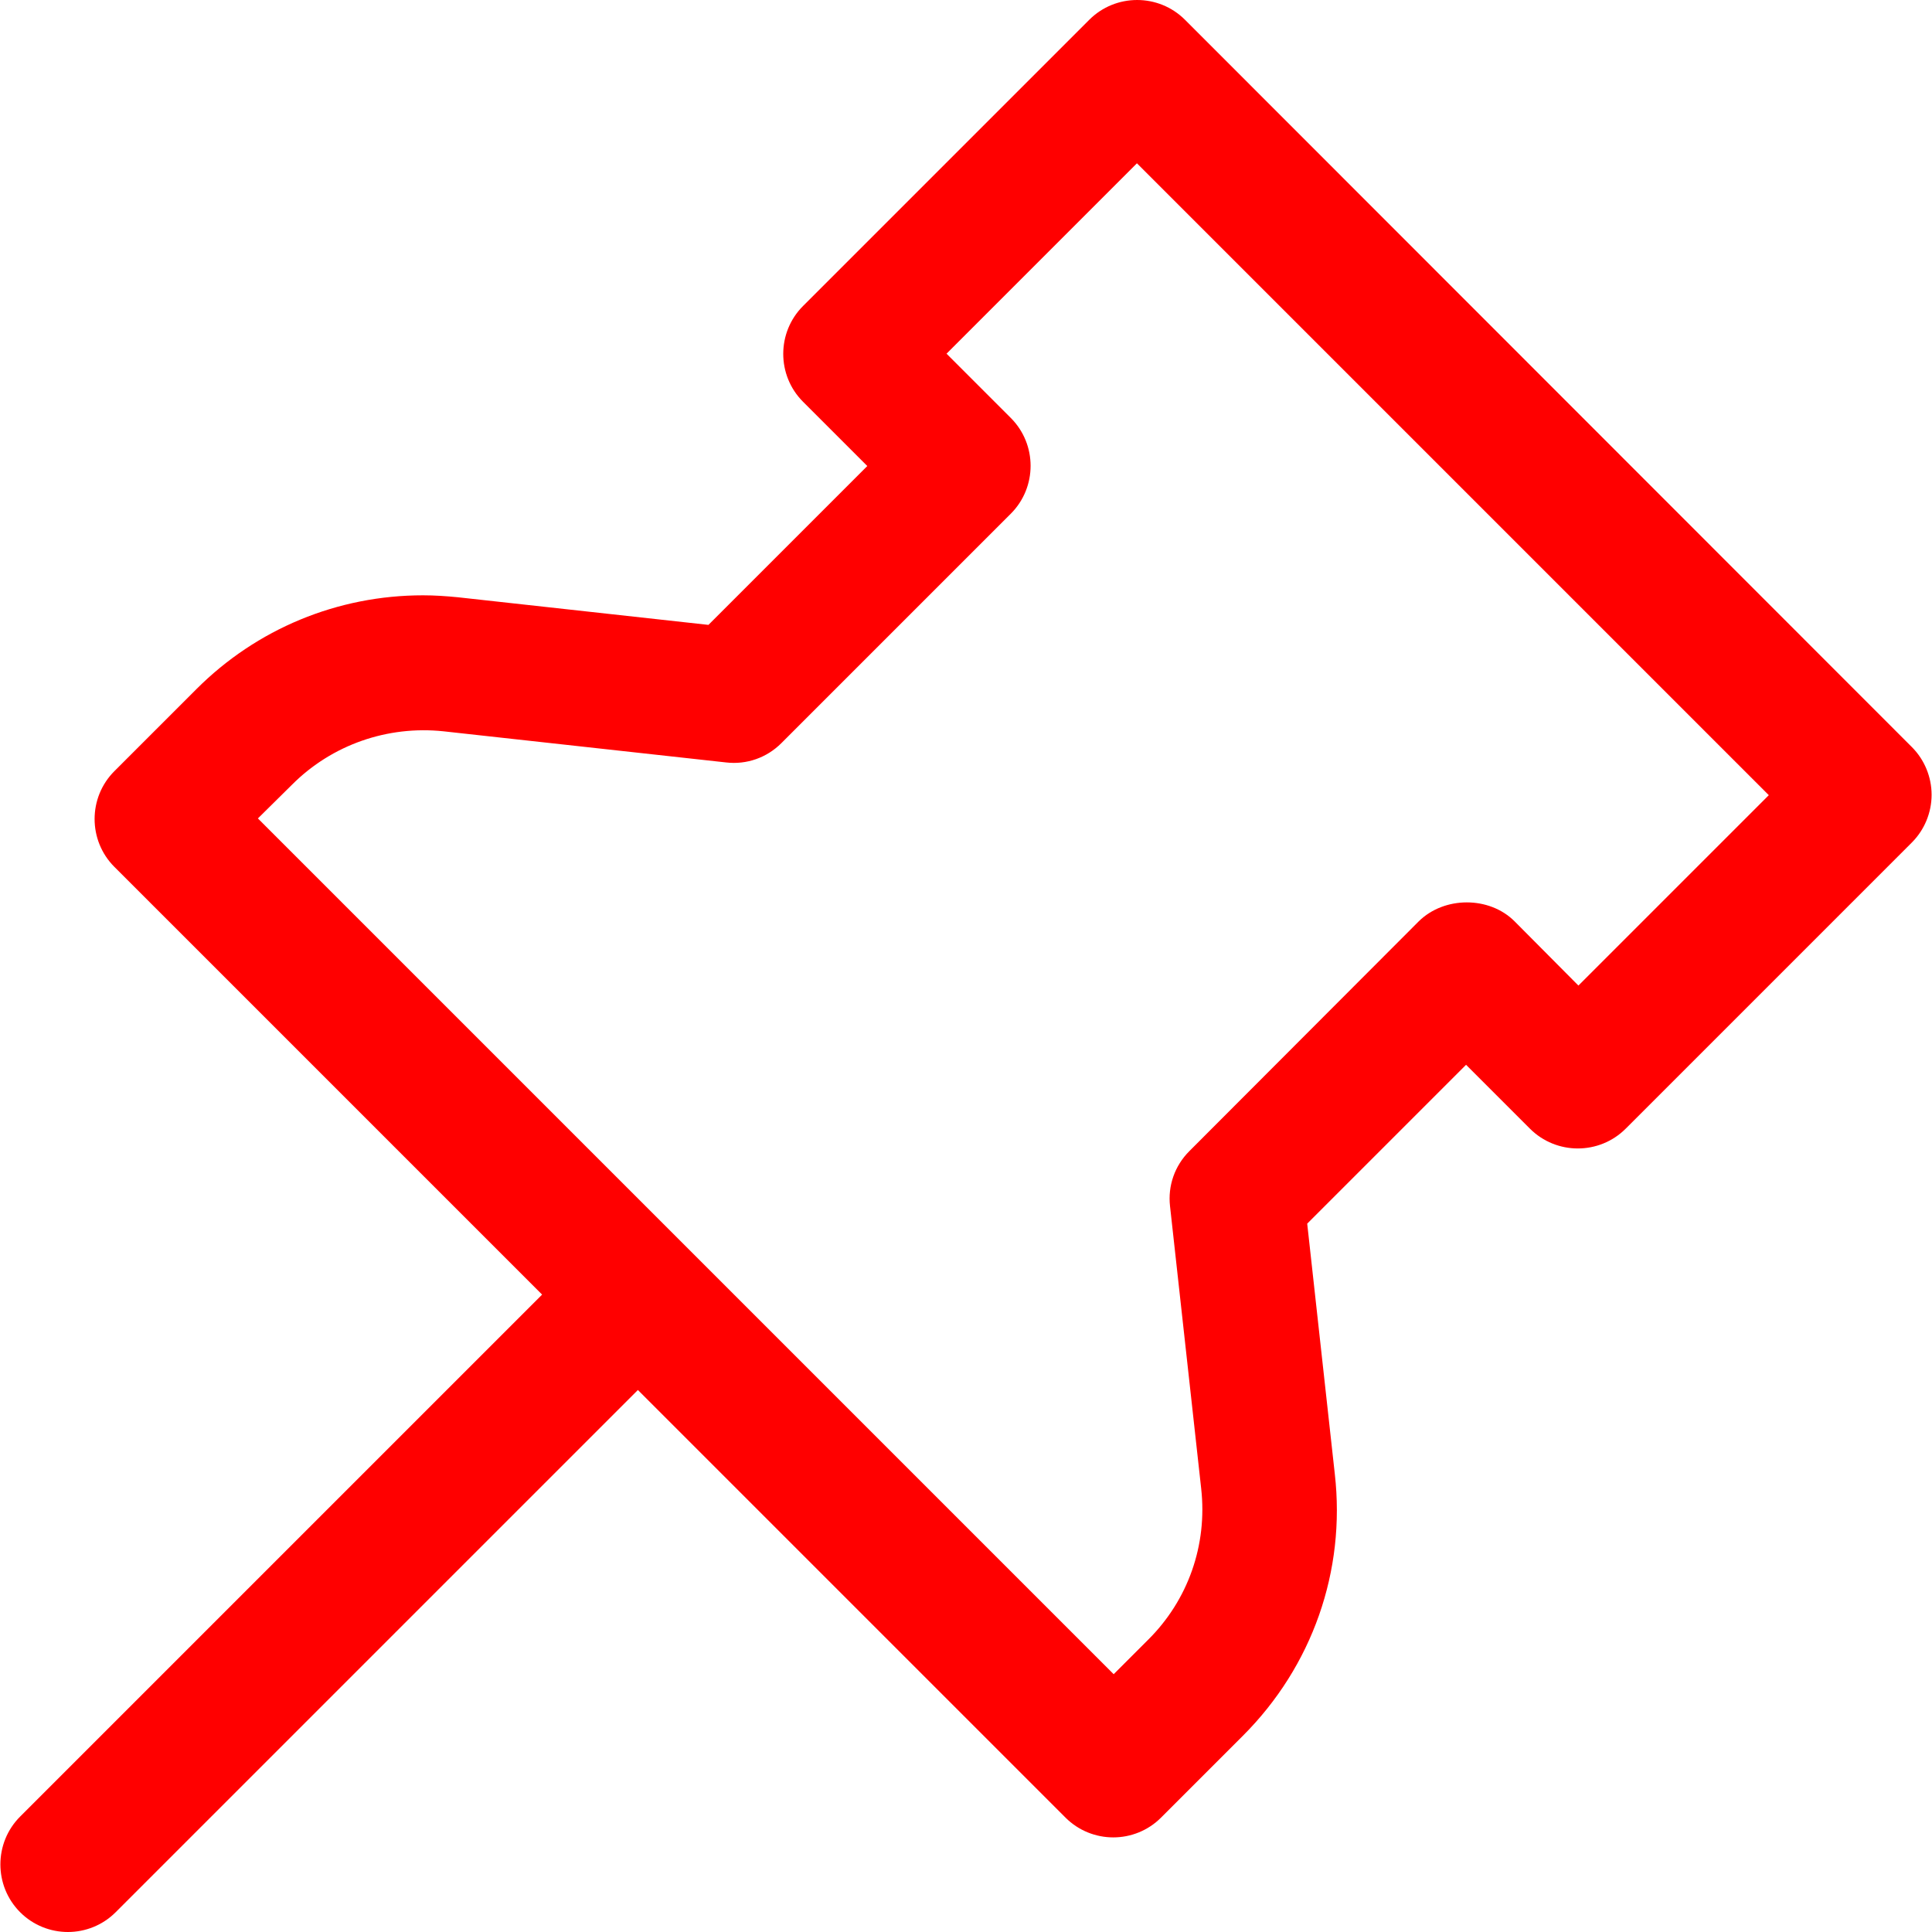 <?xml version="1.0" encoding="iso-8859-1"?>
<!-- Uploaded to: SVG Repo, www.svgrepo.com, Generator: SVG Repo Mixer Tools -->
<svg fill="red" height="800px" width="800px" version="1.1" id="Capa_1" xmlns="http://www.w3.org/2000/svg" xmlns:xlink="http://www.w3.org/1999/xlink" 
	 viewBox="0 0 490.125 490.125" xml:space="preserve">
<g>
	<g>
		<g>
			<path d="M300.625,5.025c-6.7-6.7-17.6-6.7-24.3,0l-72.6,72.6c-6.7,6.7-6.7,17.6,0,24.3l16.3,16.3l-40.3,40.3l-63.5-7
				c-3-0.3-6-0.5-8.9-0.5c-21.7,0-42.2,8.5-57.5,23.8l-20.8,20.8c-6.7,6.7-6.7,17.6,0,24.3l108.5,108.5l-132.4,132.4
				c-6.7,6.7-6.7,17.6,0,24.3c3.3,3.3,7.7,5,12.1,5s8.8-1.7,12.1-5l132.5-132.5l108.5,108.5c3.3,3.3,7.7,5,12.1,5s8.8-1.7,12.1-5
				l20.8-20.8c17.6-17.6,26.1-41.8,23.3-66.4l-7-63.5l40.3-40.3l16.2,16.2c6.7,6.7,17.6,6.7,24.3,0l72.6-72.6c3.2-3.2,5-7.6,5-12.1
				s-1.8-8.9-5-12.1L300.625,5.025z M400.425,250.025l-16.2-16.3c-6.4-6.4-17.8-6.4-24.3,0l-58.2,58.3c-3.7,3.7-5.5,8.8-4.9,14
				l7.9,71.6c1.6,14.3-3.3,28.3-13.5,38.4l-8.7,8.7l-217.1-217.1l8.7-8.6c10.1-10.1,24.2-15,38.4-13.5l71.7,7.9
				c5.2,0.6,10.3-1.2,14-4.9l58.2-58.2c6.7-6.7,6.7-17.6,0-24.3l-16.3-16.3l48.3-48.3l160.3,160.3L400.425,250.025z"/>
		</g>
	</g>
	<g>
	</g>
	<g>
	</g>
	<g>
	</g>
	<g>
	</g>
	<g>
	</g>
	<g>
	</g>
	<g>
	</g>
	<g>
	</g>
	<g>
	</g>
	<g>
	</g>
	<g>
	</g>
	<g>
	</g>
	<g>
	</g>
	<g>
	</g>
	<g>
	</g>
</g>
</svg>